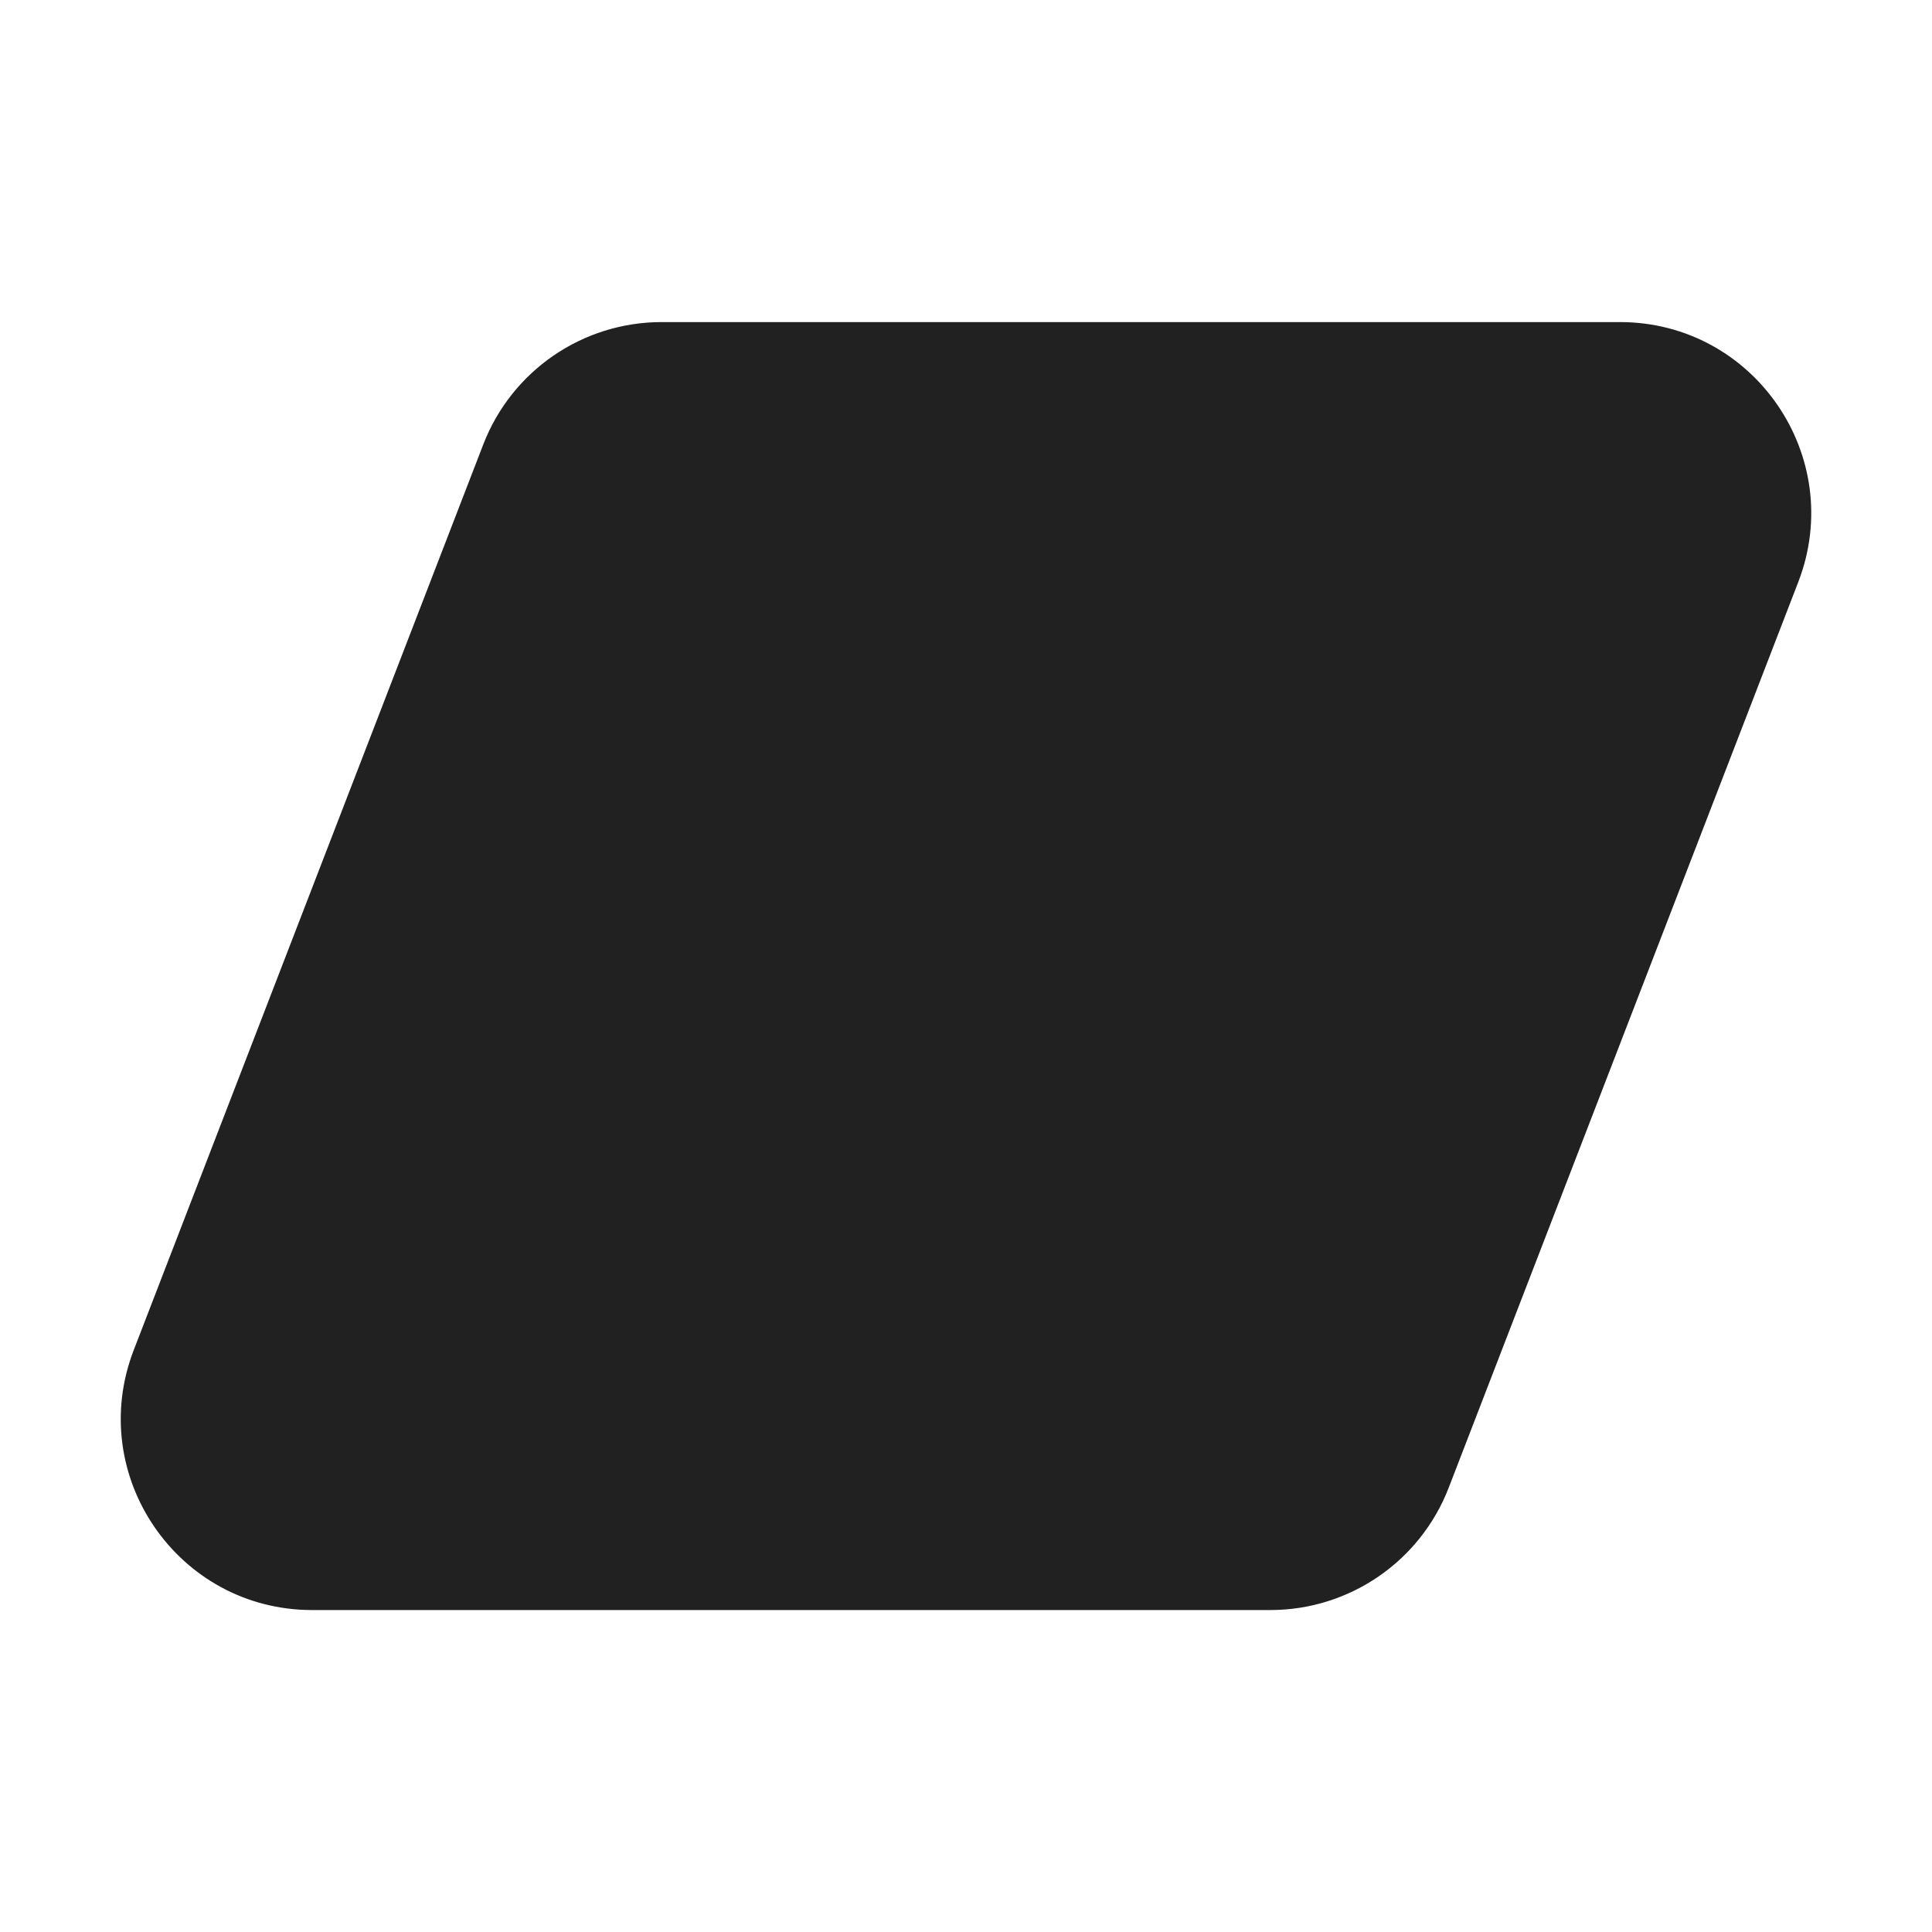 <svg width="48" height="48" viewBox="0 0 48 48" fill="none" xmlns="http://www.w3.org/2000/svg">
<path d="M12.007 11.042C12.714 9.21 14.475 8.002 16.439 8.002H40.246C43.582 8.002 45.878 11.35 44.677 14.462L35.993 36.961C35.286 38.793 33.525 40.001 31.562 40.001H7.754C4.419 40.001 2.122 36.653 3.323 33.541L12.007 11.042Z" fill="#212121"/>
</svg>
